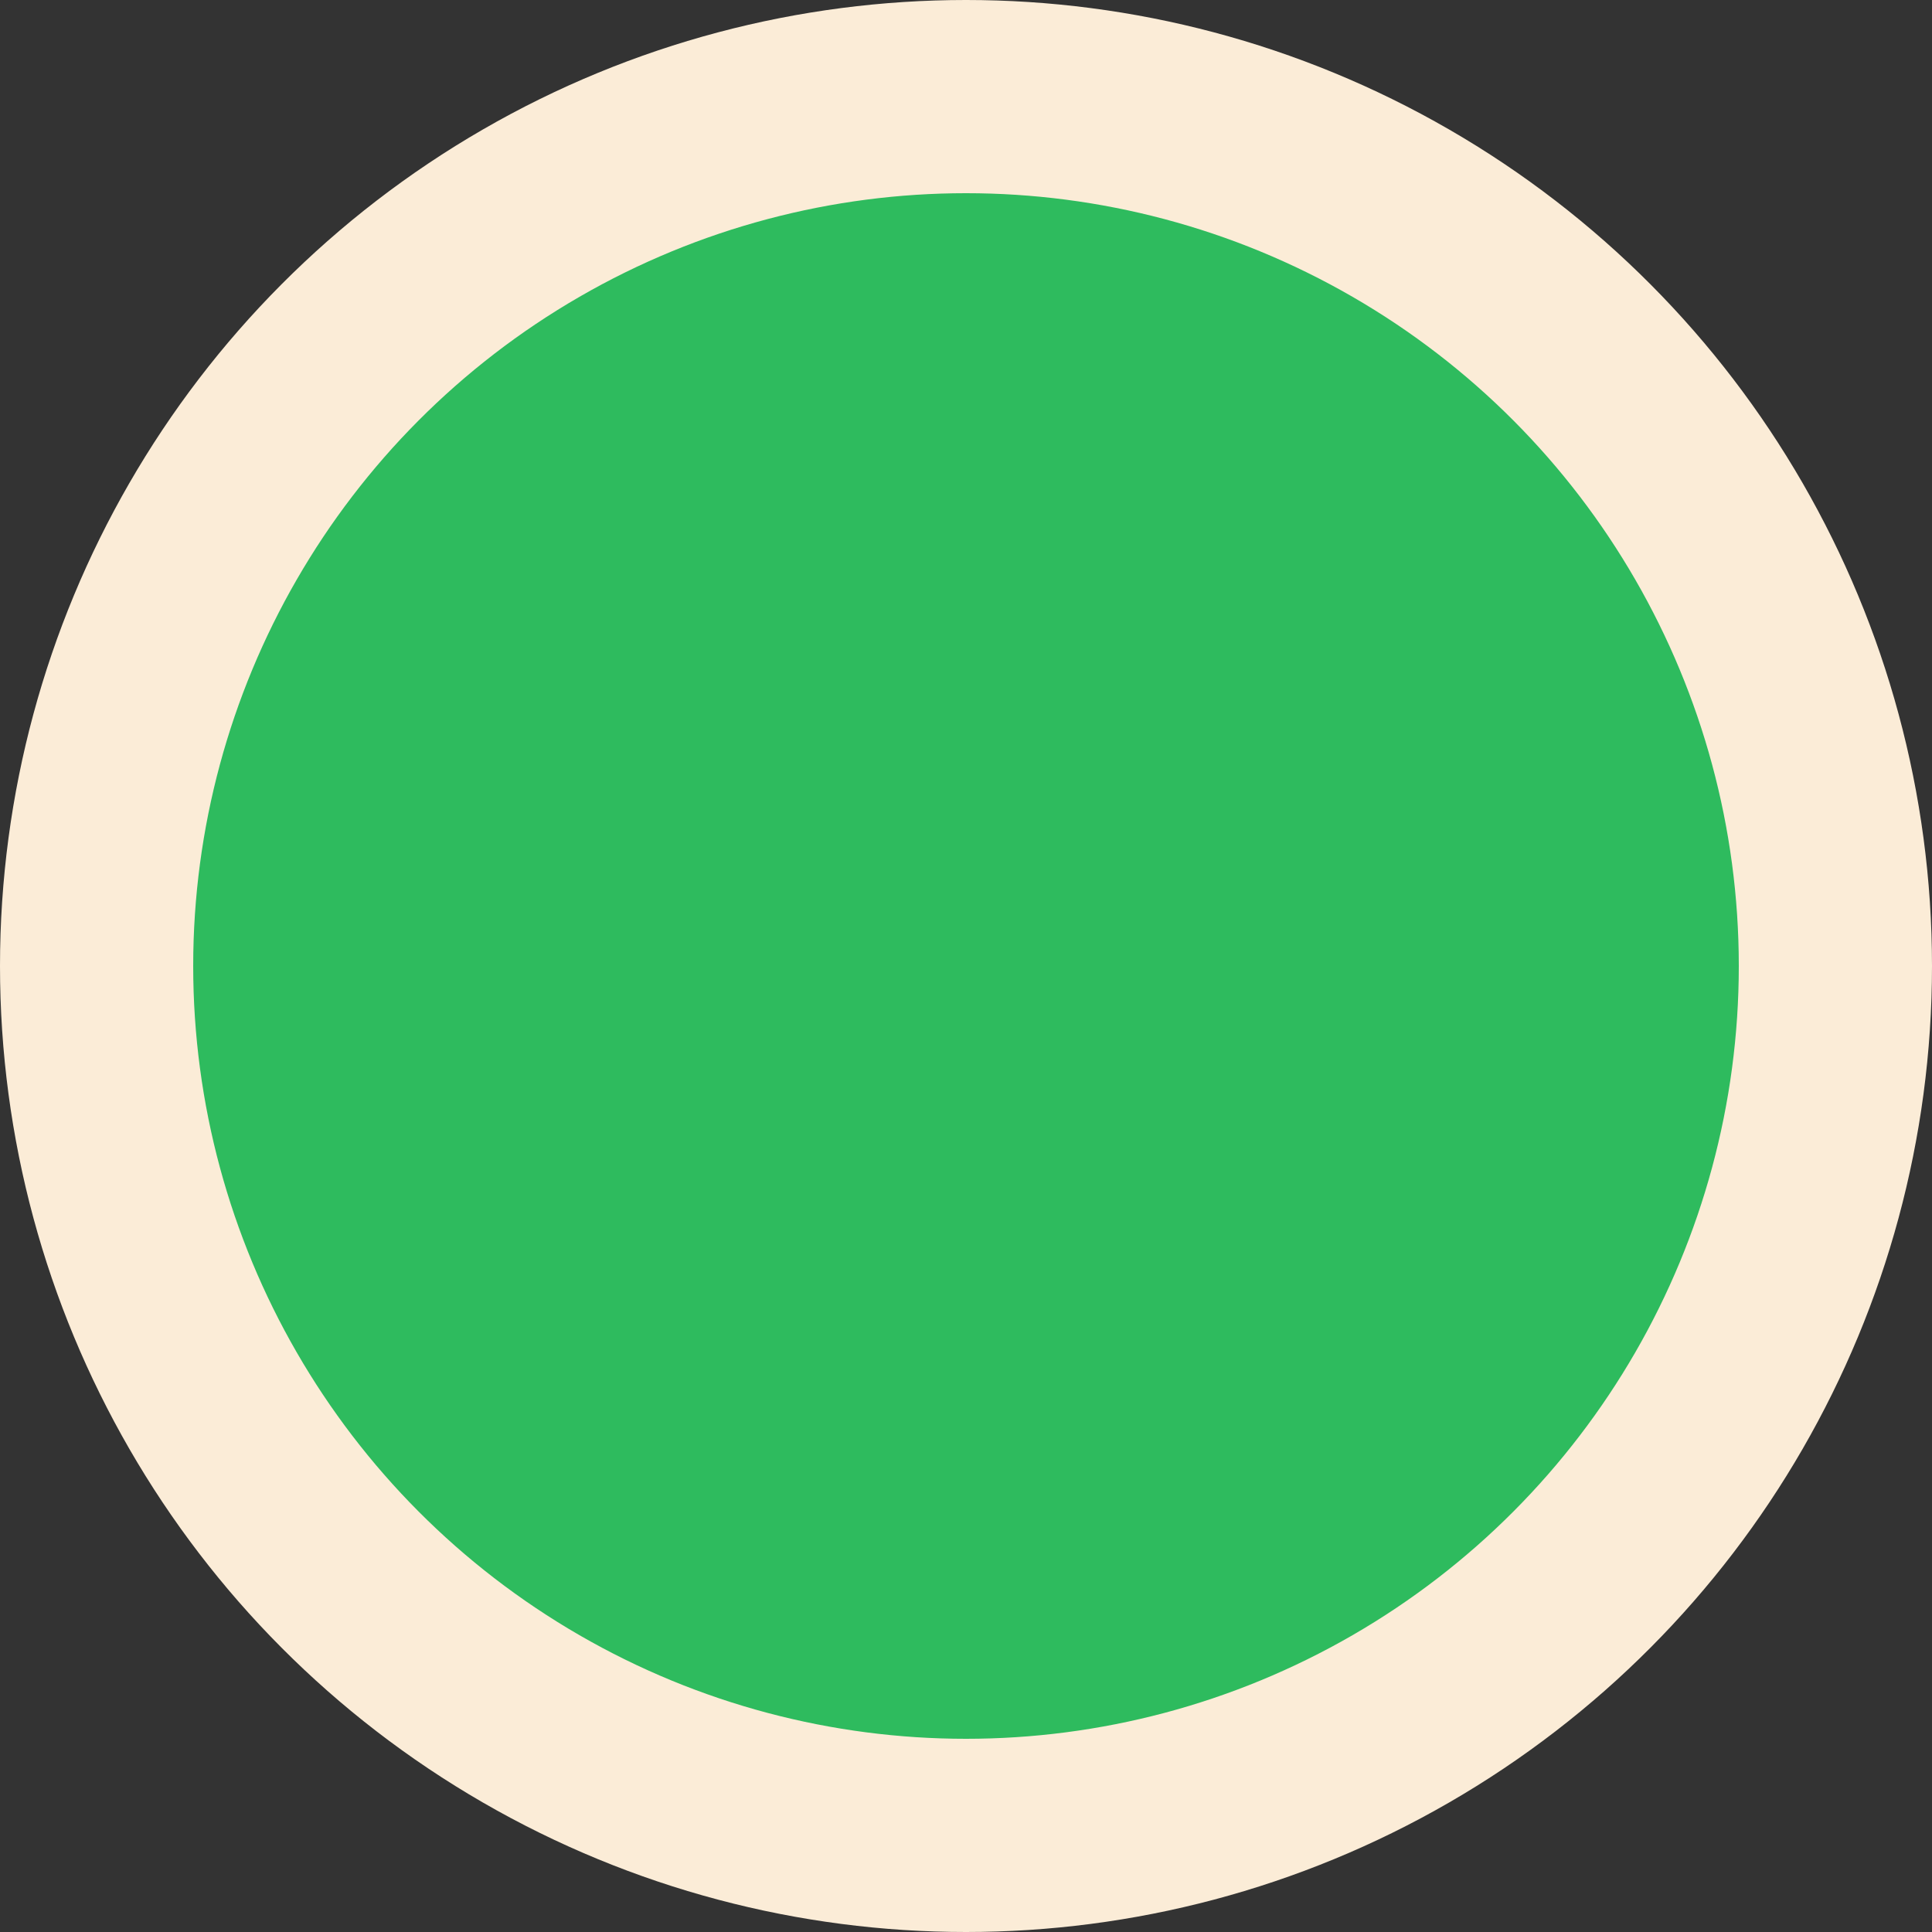 <svg width="20" height="20" viewBox="0 0 20 20" fill="none" xmlns="http://www.w3.org/2000/svg">
<rect x="0" y="0" width="20" height="20" fill="#333333" stroke="none"/>
<circle id="Ellipse 4" cx="10" cy="10" r="9" fill="#2EBB5E" stroke="#FBECD7" stroke-width="2"/>
</svg>
